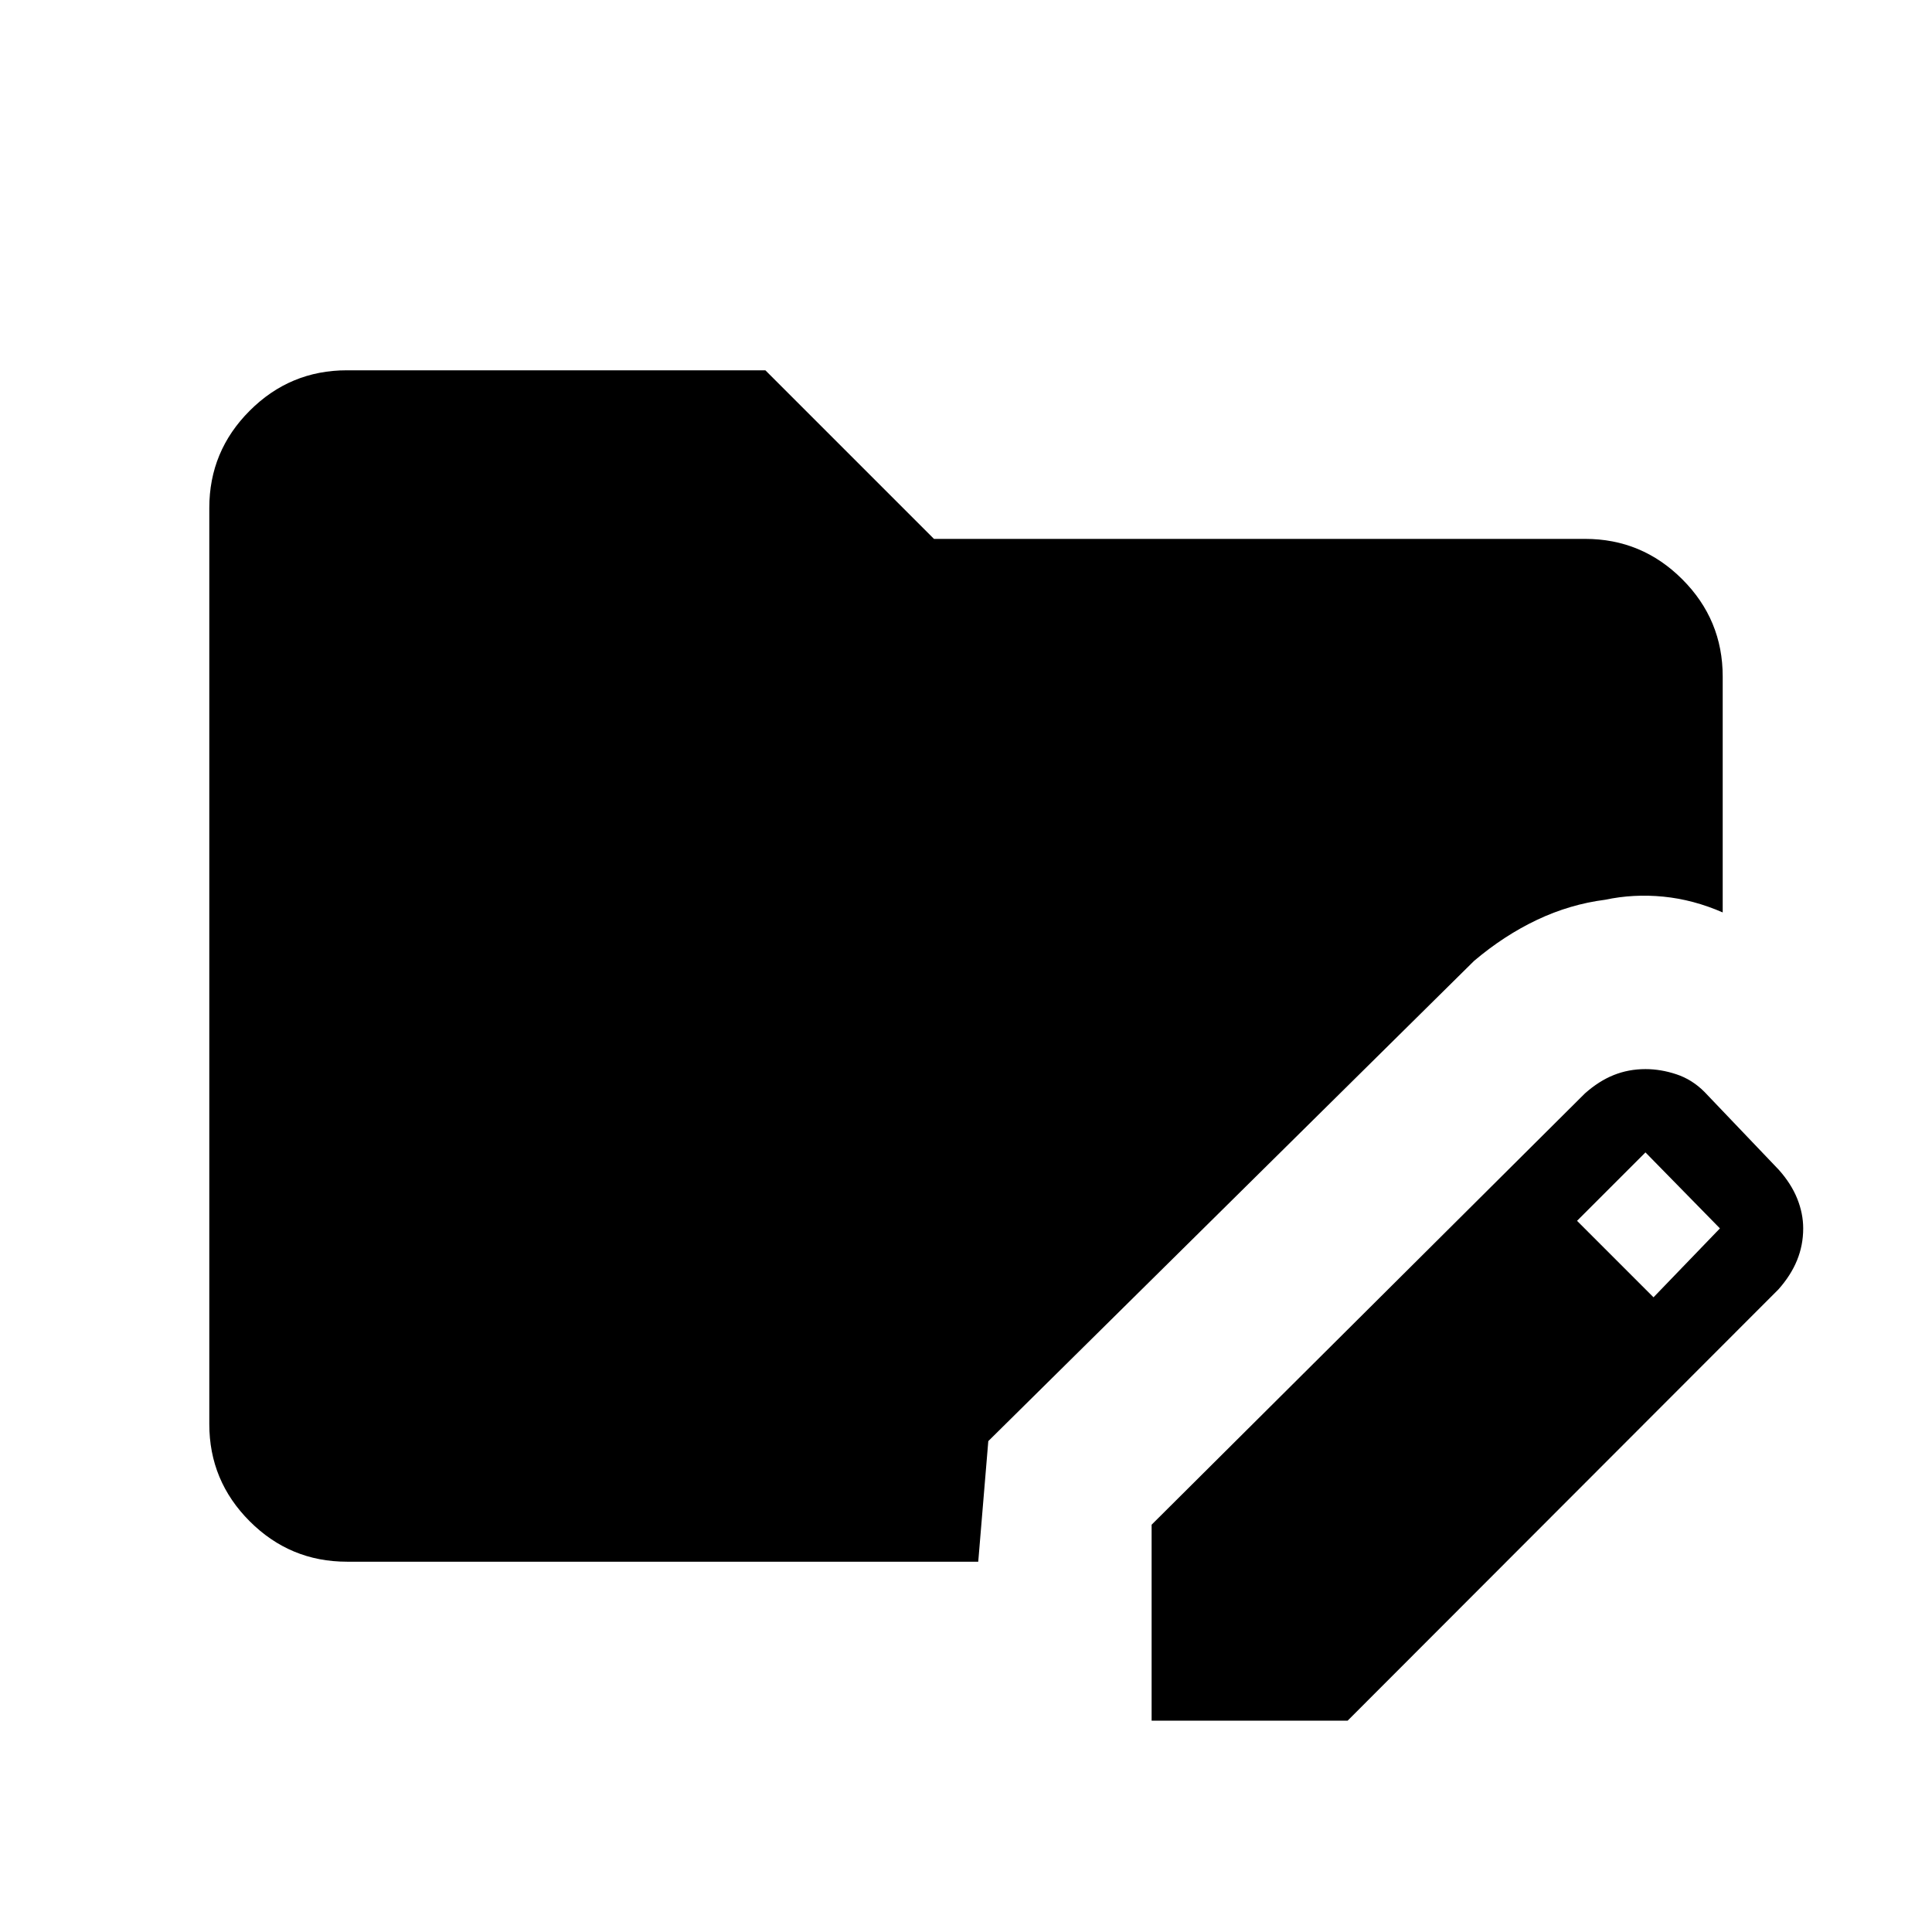 <svg xmlns="http://www.w3.org/2000/svg" height="48" viewBox="0 -960 960 960" width="48"><path d="M572.23-105v-97.38l215.31-214.31q6.92-6.16 14.31-9.12 7.38-2.96 15.77-2.96 7.61 0 15.38 2.58 7.77 2.57 13.92 8.73l37 38.77q6.16 6.92 9.12 14.31Q896-357 896-349.62q0 8.39-3.08 15.89-3.07 7.5-9.23 14.42L669.62-105h-97.39Zm249.39-210.38 33-34.24-37-37.76-34 34 38 38ZM172.38-184q-28.23 0-48.3-20.08Q104-224.15 104-252.38v-455.24q0-28.23 20.08-48.3Q144.15-776 172.38-776h207.93l83.77 83.77h323.54q28.23 0 48.3 20.08Q856-652.08 856-623.85v117.23q-14.62-6.38-29.46-7.84-14.85-1.46-28.92 1.54-17.47 2.23-33.81 9.96-16.35 7.73-31.35 20.42L491.08-243.92l-5 59.92h-313.7Z"/></svg>